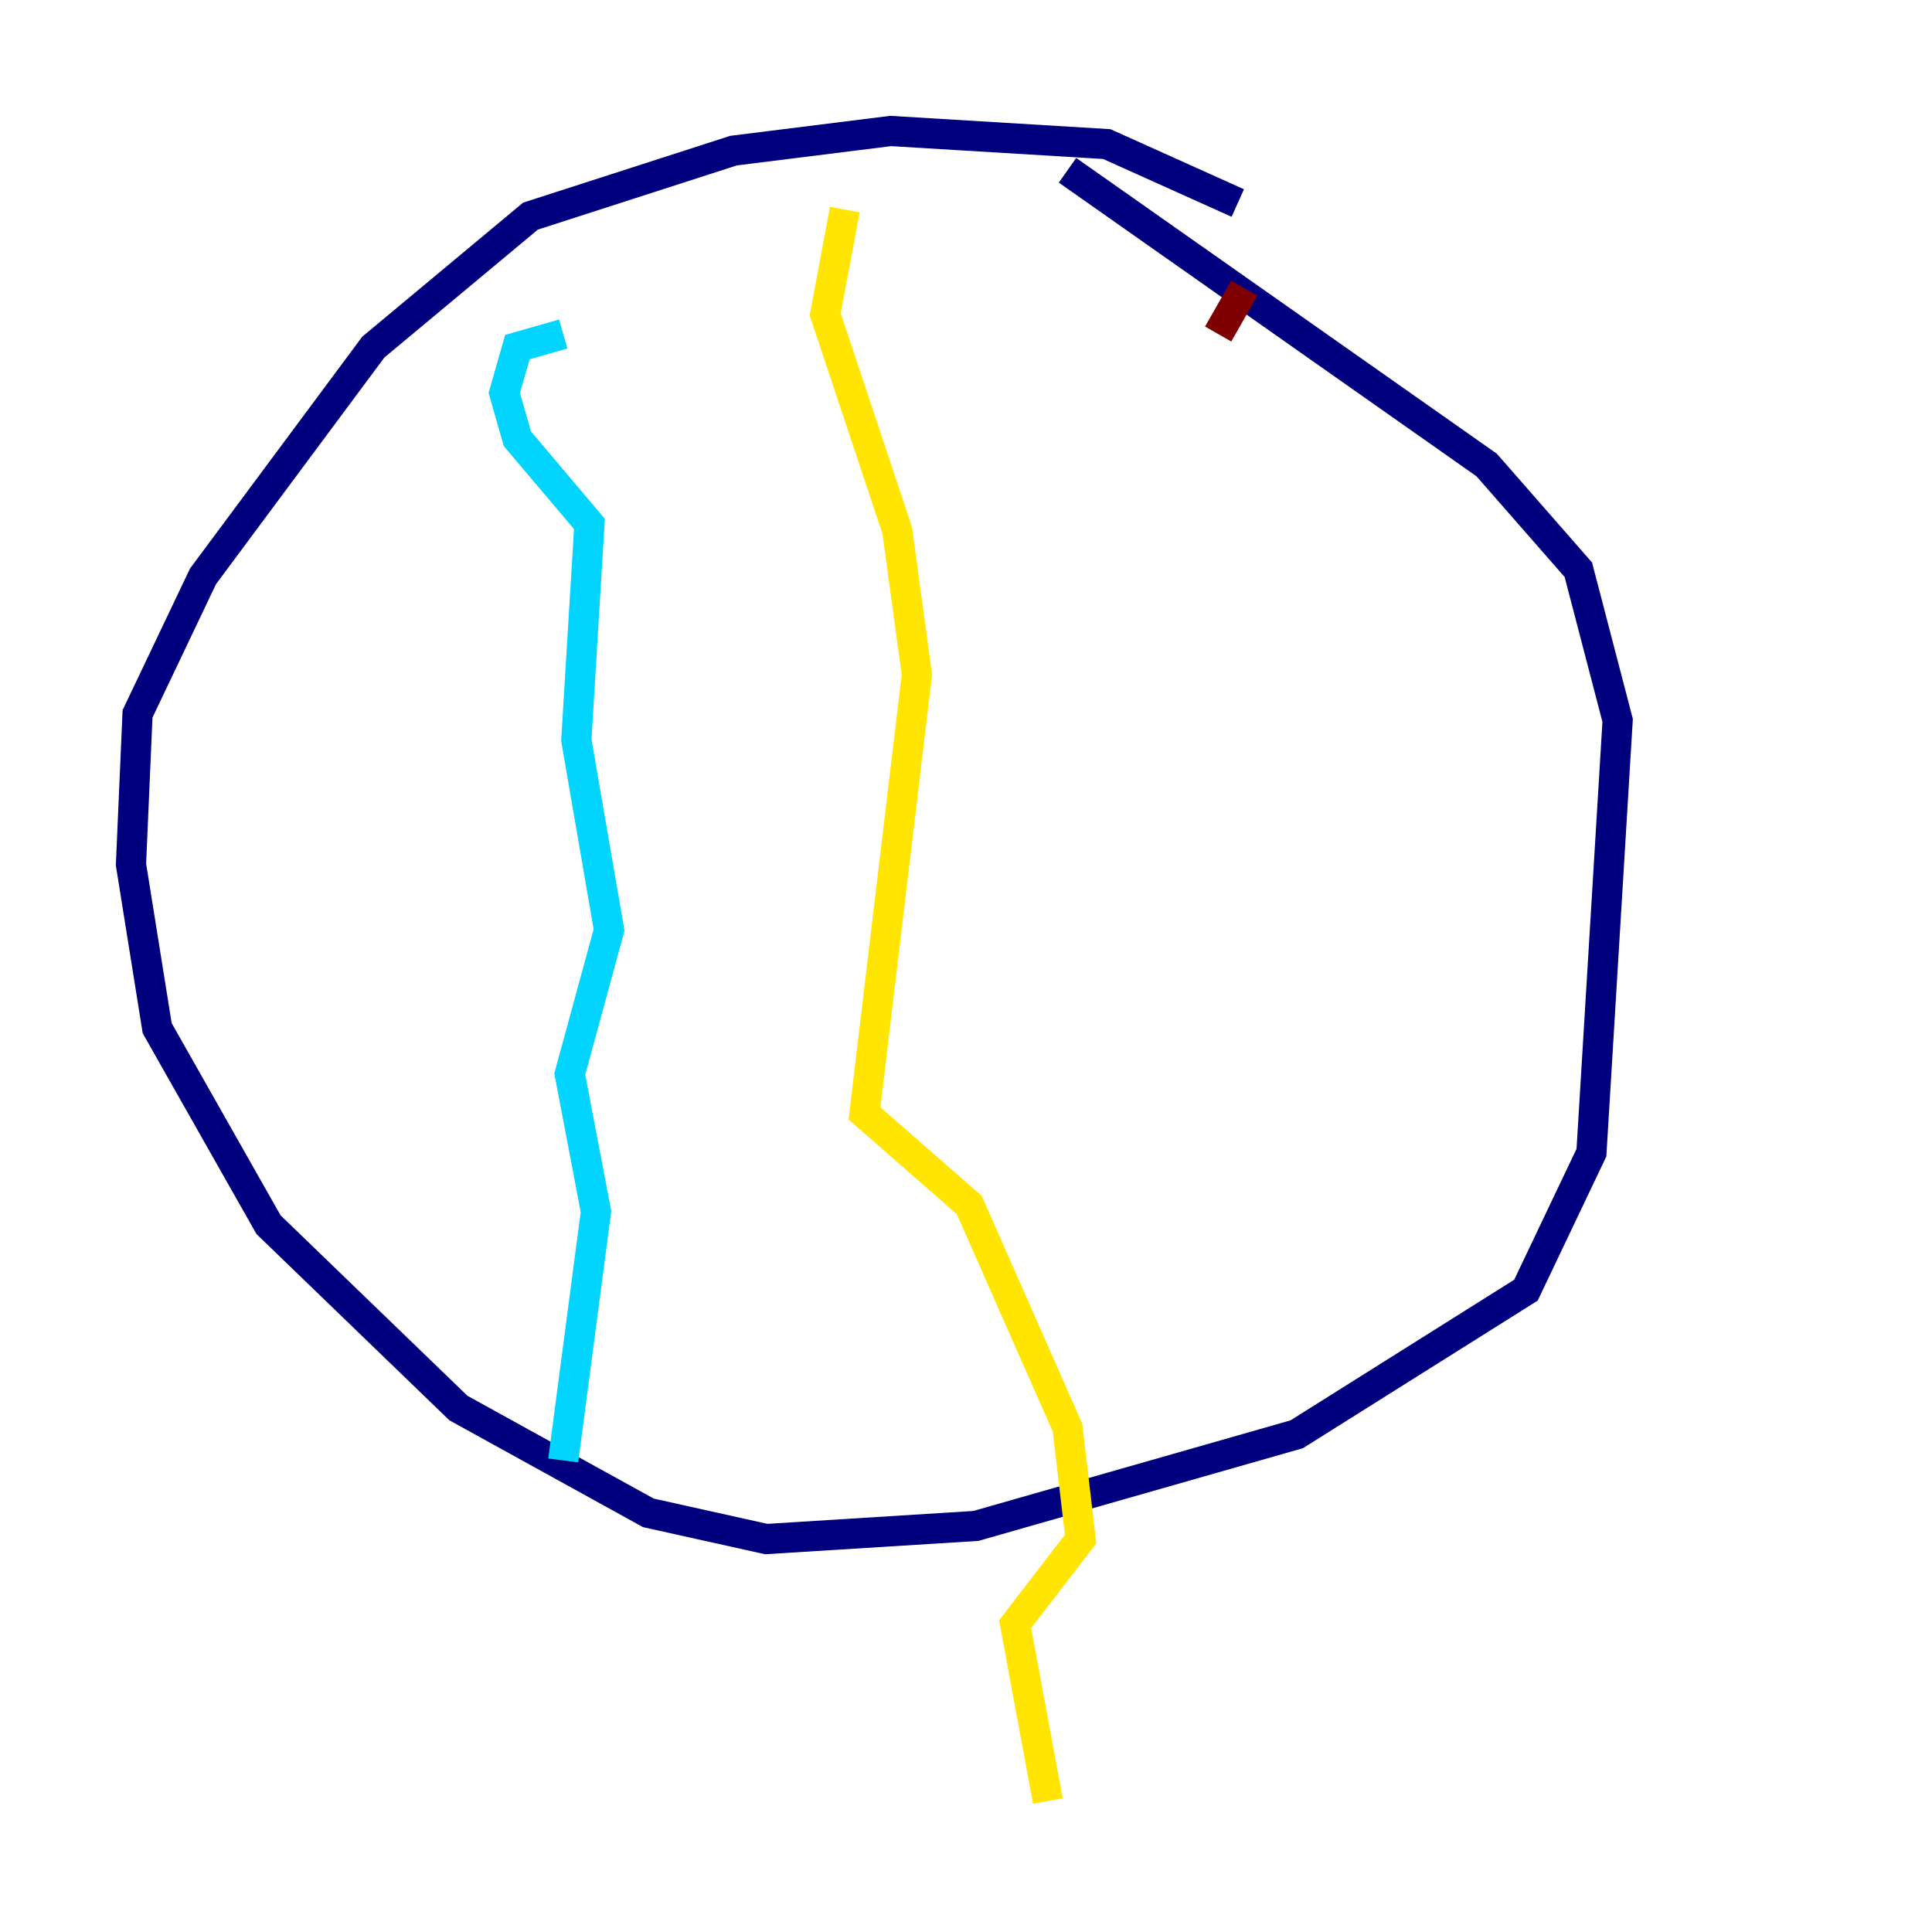 <?xml version="1.0" encoding="utf-8" ?>
<svg baseProfile="tiny" height="128" version="1.2" viewBox="0,0,128,128" width="128" xmlns="http://www.w3.org/2000/svg" xmlns:ev="http://www.w3.org/2001/xml-events" xmlns:xlink="http://www.w3.org/1999/xlink"><defs /><polyline fill="none" points="82.007,13.451 73.329,9.546 59.01,8.678 48.597,9.98 35.146,14.319 24.732,22.997 13.451,38.183 9.112,47.295 8.678,57.275 10.414,68.122 17.79,81.139 30.373,93.288 42.956,100.231 50.766,101.966 64.651,101.098 85.912,95.024 101.098,85.478 105.437,76.366 107.173,47.729 104.57,37.749 98.495,30.807 70.725,11.281" stroke="#00007f" stroke-width="2" /><polyline fill="none" points="37.315,22.129 34.278,22.997 33.41,26.034 34.278,29.071 39.051,34.712 38.183,49.031 40.352,61.614 37.749,71.159 39.485,80.271 37.315,96.759" stroke="#00d4ff" stroke-width="2" /><polyline fill="none" points="55.973,13.885 54.671,20.827 59.444,35.146 60.746,44.691 57.275,73.763 64.217,79.837 70.725,94.59 71.593,101.966 67.254,107.607 69.424,119.322" stroke="#ffe500" stroke-width="2" /><polyline fill="none" points="82.441,19.091 80.705,22.129" stroke="#7f0000" stroke-width="2" /></svg>